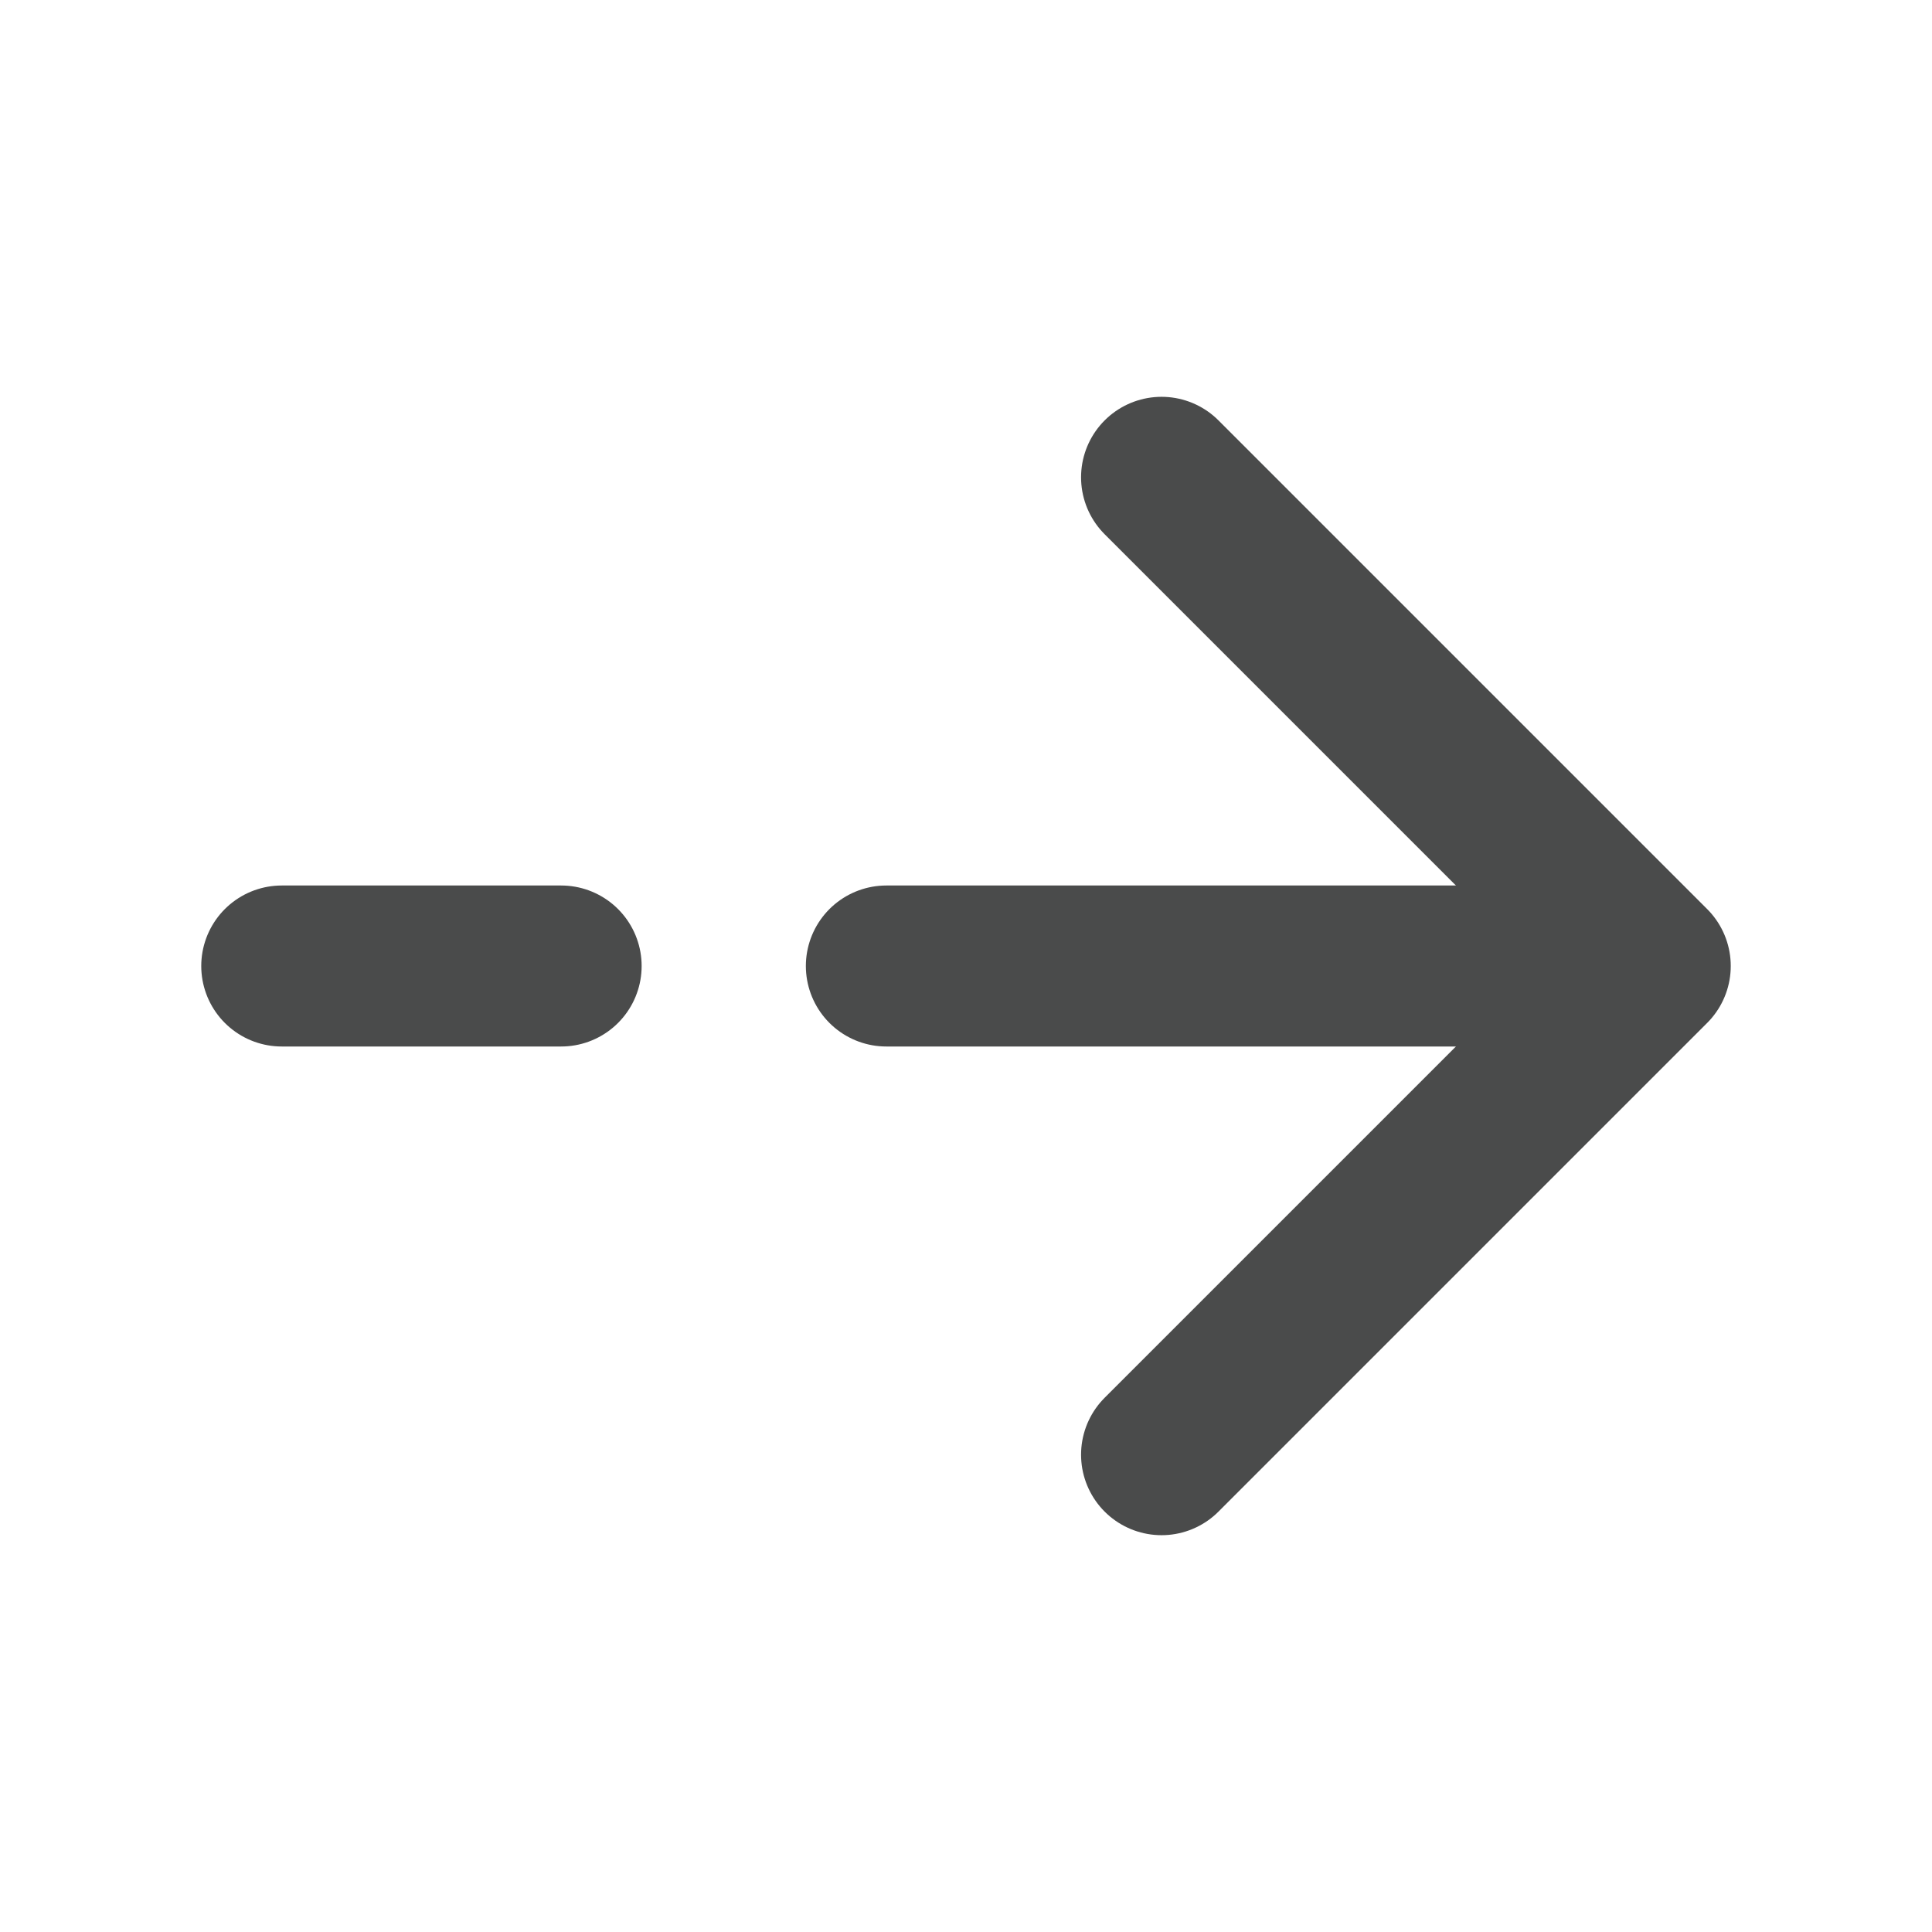 <svg width="18" height="18" viewBox="0 0 18 18" fill="none" xmlns="http://www.w3.org/2000/svg">
<path d="M10.822 4.447L15.375 9L10.822 13.553" stroke="#4A4B4B" stroke-width="1.5" stroke-miterlimit="10" stroke-linecap="round" stroke-linejoin="round"/>
<path d="M8.258 9H15.248" stroke="#4A4B4B" stroke-width="1.5" stroke-miterlimit="10" stroke-linecap="round" stroke-linejoin="round"/>
<path d="M2.625 9H5.228" stroke="#4A4B4B" stroke-width="1.5" stroke-miterlimit="10" stroke-linecap="round" stroke-linejoin="round"/>
</svg>
